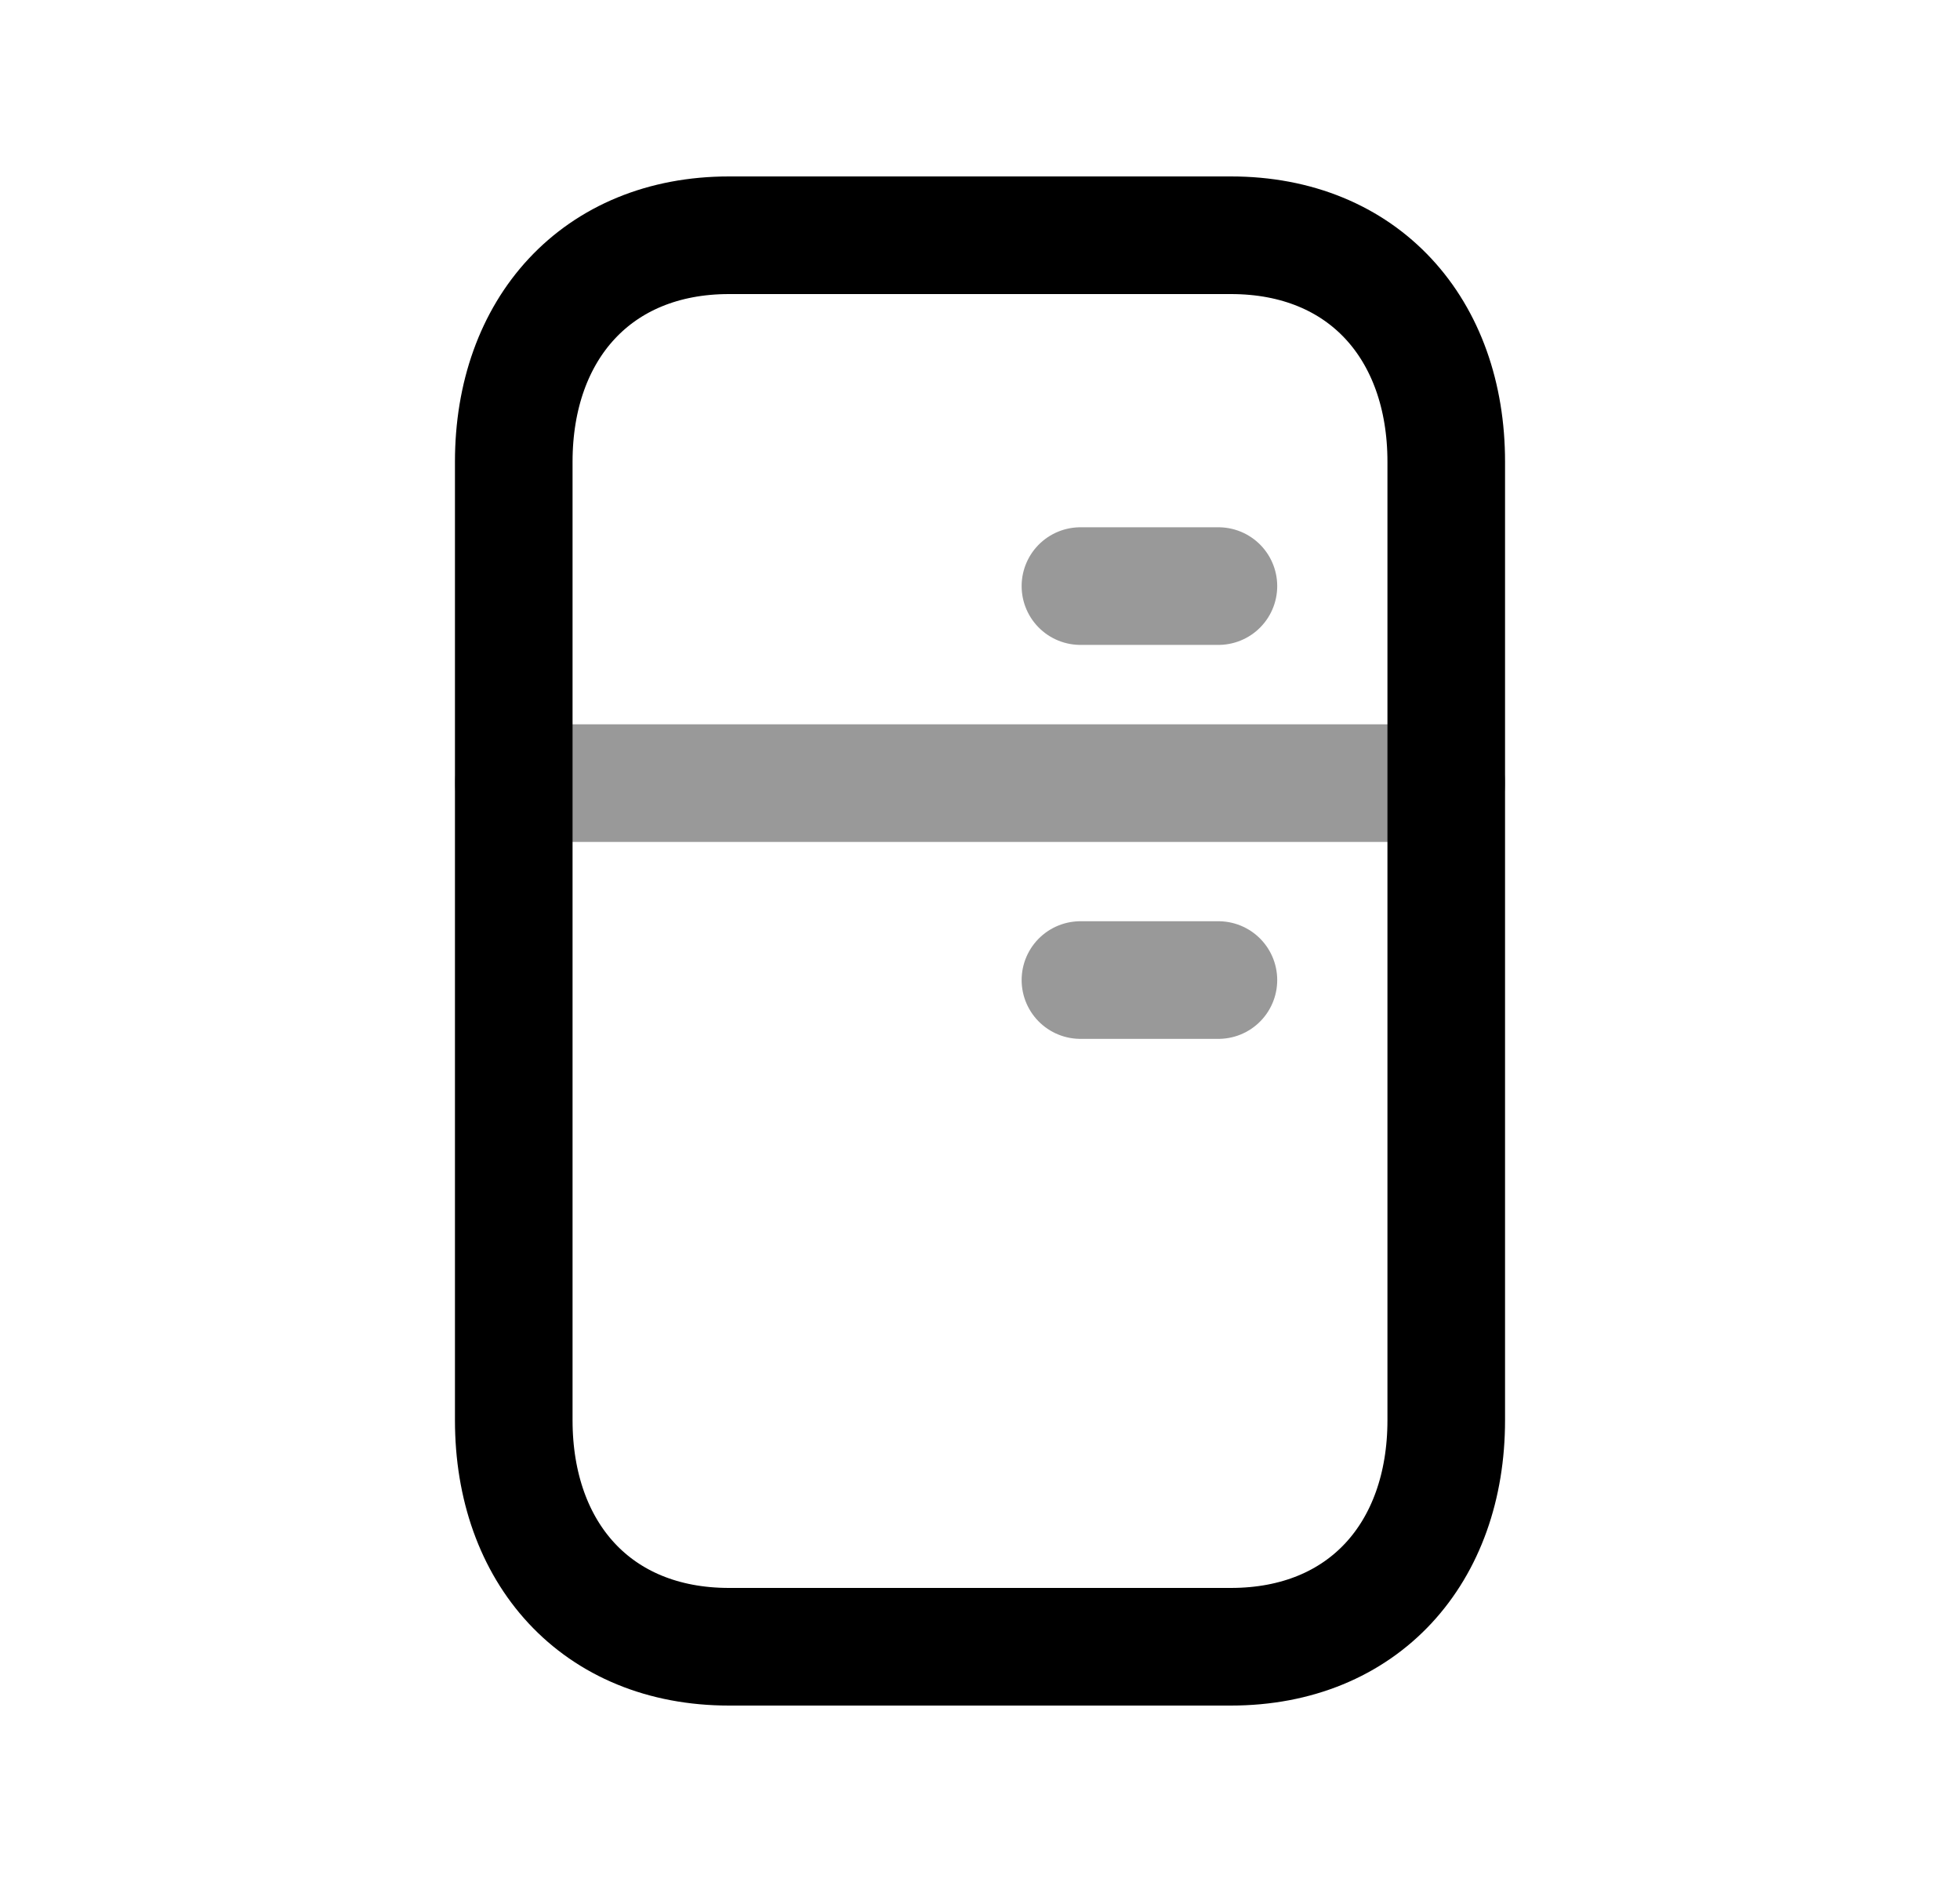 <svg width="25" height="24" viewBox="0 0 25 24" fill="none" xmlns="http://www.w3.org/2000/svg">
<path d="M9.299 3H15.7C17.394 3 18.447 4.196 18.447 5.888V18.112C18.447 19.804 17.394 21 15.699 21H9.299C7.606 21 6.553 19.804 6.553 18.112V5.888C6.553 4.196 7.611 3 9.299 3Z" stroke="black" stroke-width="1.5" stroke-linecap="round" stroke-linejoin="round"/>
<path opacity="0.4" d="M15.541 7.474H13.781" stroke="black" stroke-width="1.5" stroke-linecap="round" stroke-linejoin="round"/>
<path opacity="0.4" d="M15.541 12.498H13.781" stroke="black" stroke-width="1.5" stroke-linecap="round" stroke-linejoin="round"/>
<path opacity="0.4" d="M6.553 9.987H18.448" stroke="black" stroke-width="1.5" stroke-linecap="round" stroke-linejoin="round"/>
</svg>